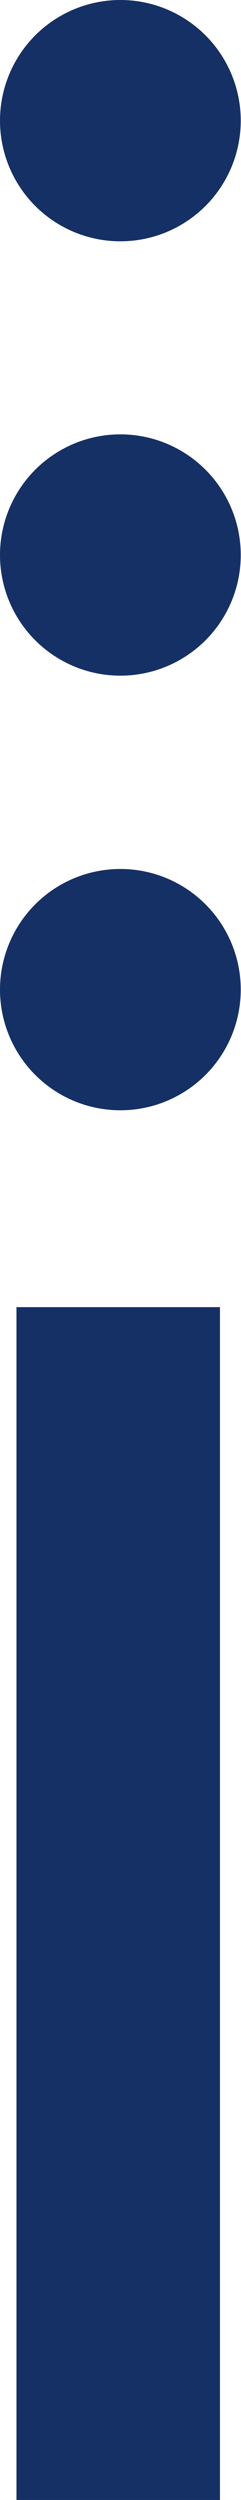 <?xml version="1.0" encoding="UTF-8"?><svg id="Layer_2" xmlns="http://www.w3.org/2000/svg" viewBox="0 0 9.51 98.42"><defs><style>.cls-1{fill:#153065;}</style></defs><g id="Layer_1-2"><g><rect class="cls-1" x=".65" y="51.46" width="8.03" height="46.97"/><circle class="cls-1" cx="4.75" cy="38.96" r="4.75"/><circle class="cls-1" cx="4.75" cy="4.75" r="4.75"/><circle class="cls-1" cx="4.75" cy="21.85" r="4.75"/></g></g></svg>
